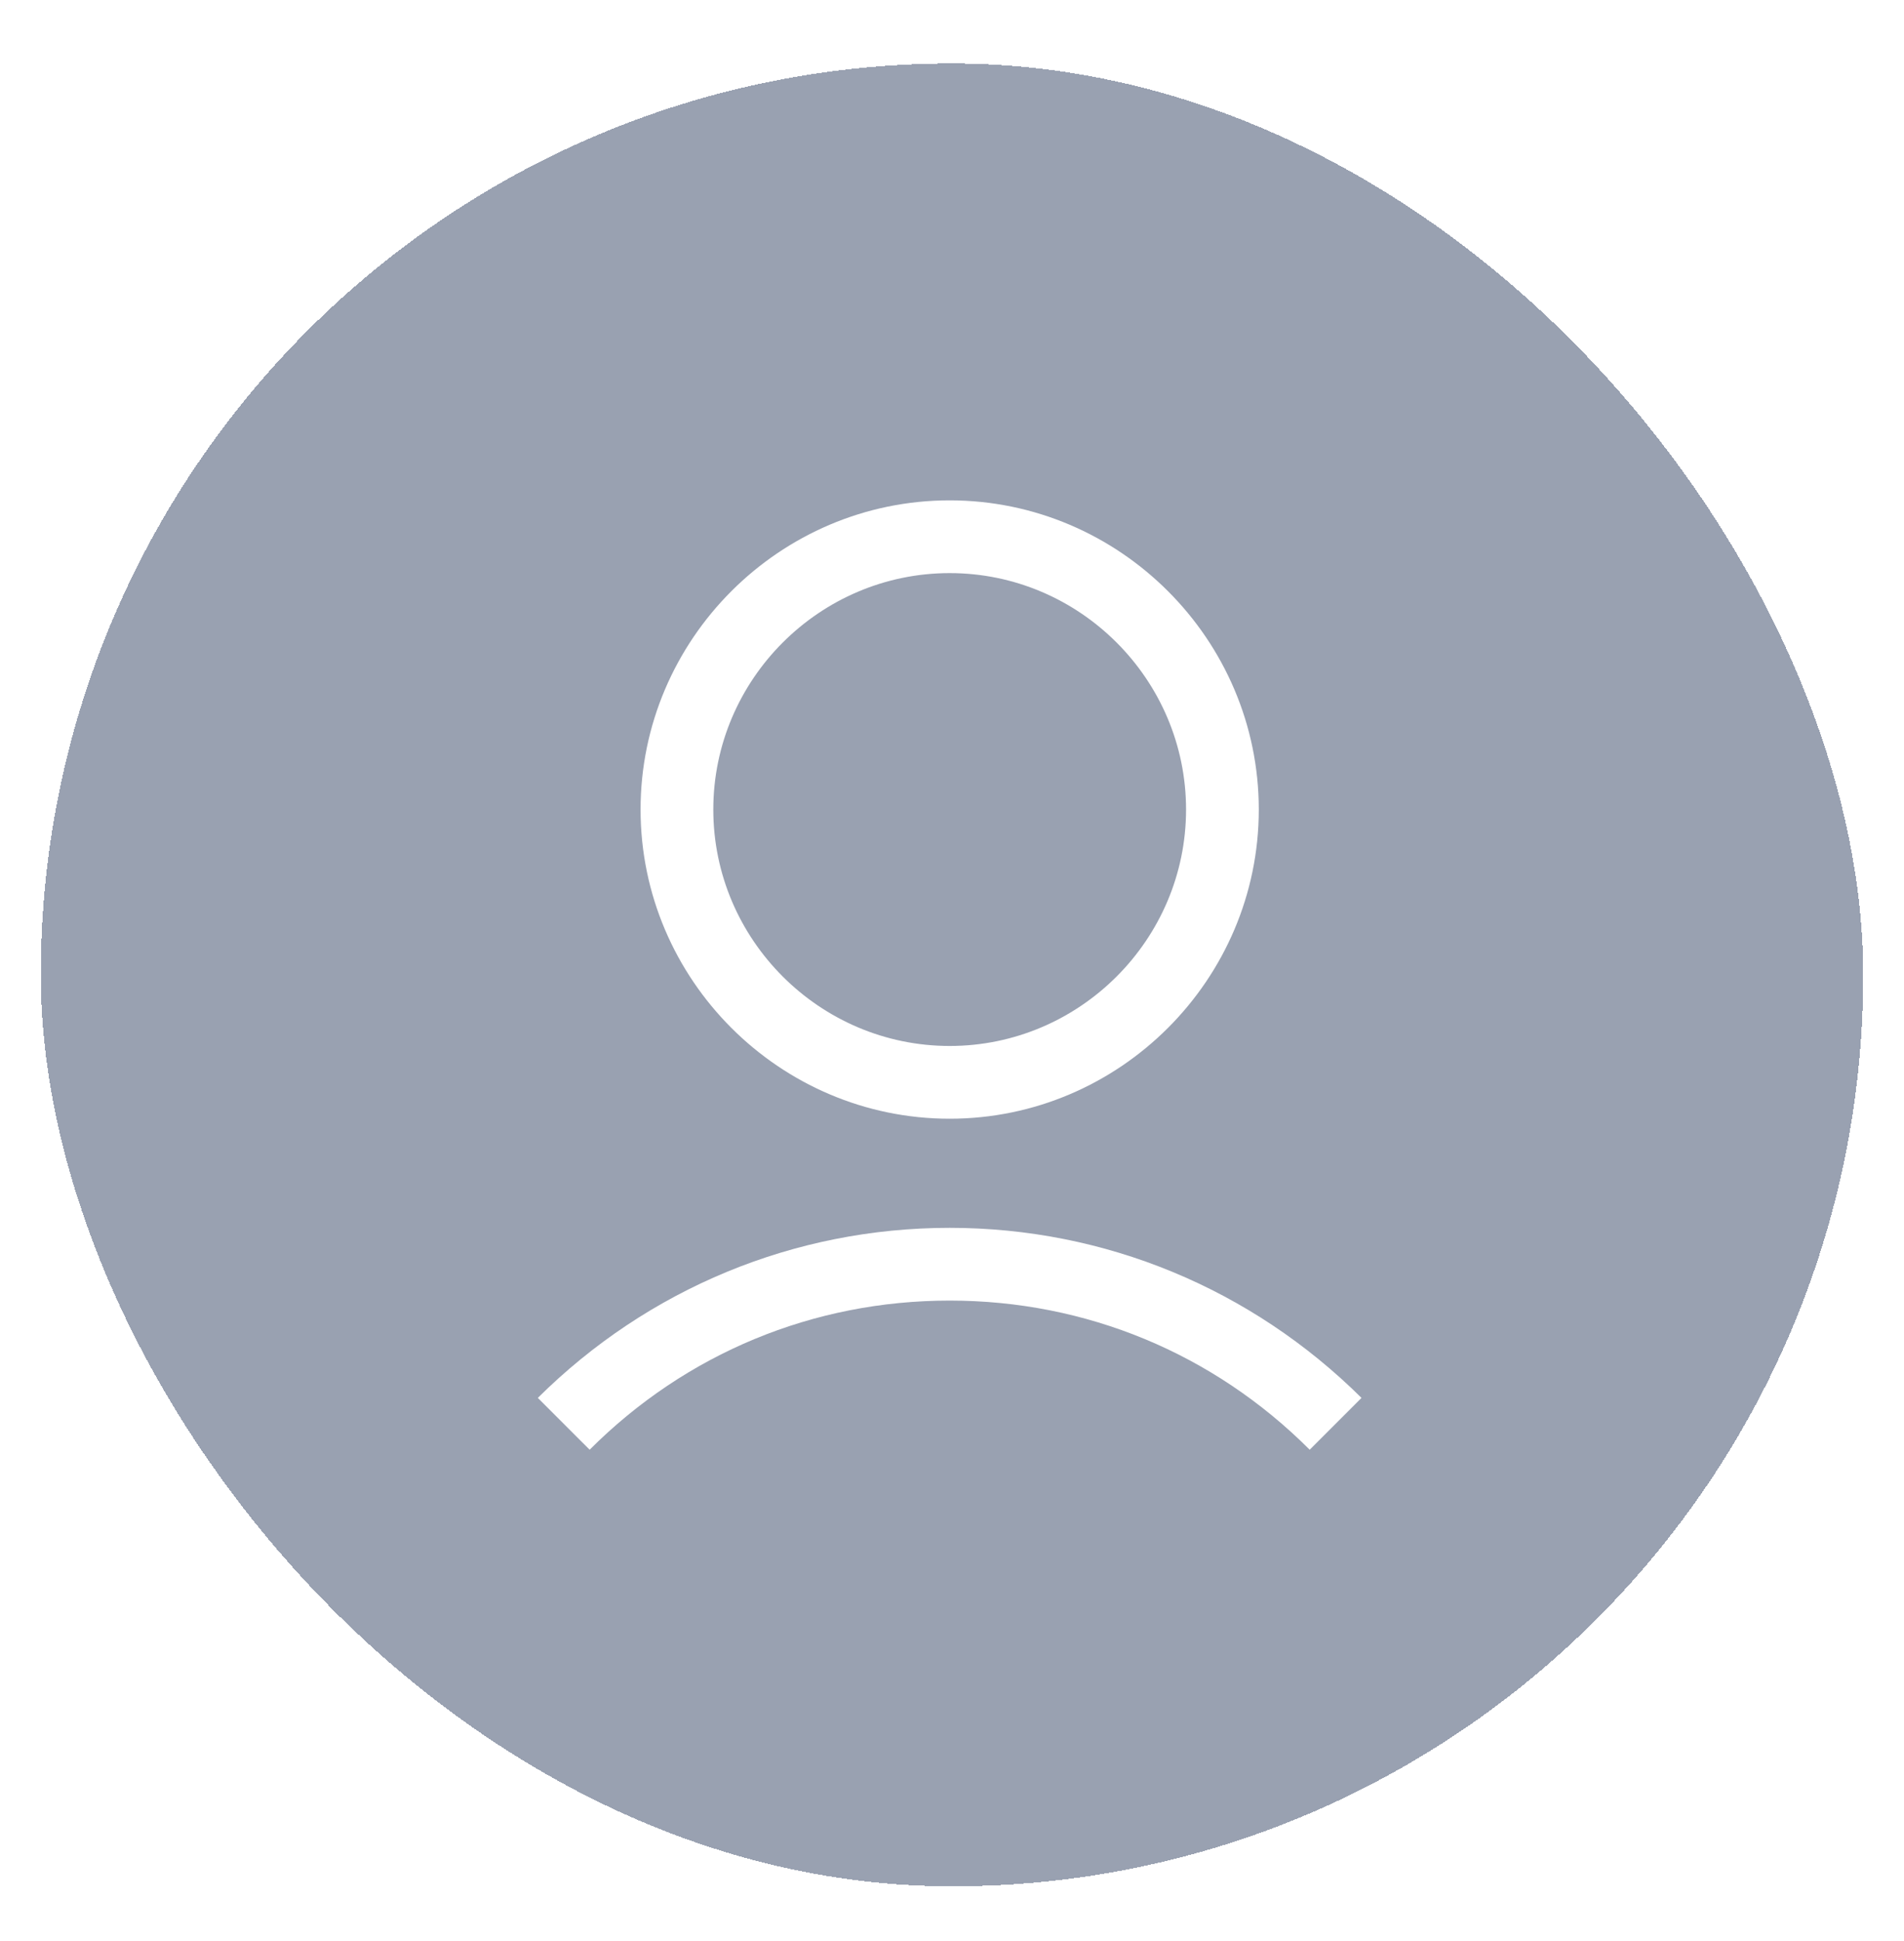 <svg width="210" height="214" viewBox="0 0 210 214" fill="none" xmlns="http://www.w3.org/2000/svg">
<g filter="url(#filter0_dd_18_1692)">
<rect x="4.5" y="6" width="201" height="201" rx="100.5" fill="#4F5E79" fill-opacity="0.58" shape-rendering="crispEdges"/>
<path d="M70.651 88.267C70.651 107.018 85.993 122.36 104.744 122.36C123.495 122.36 138.837 107.018 138.837 88.267C138.837 69.516 123.495 54.174 104.744 54.174C85.993 54.174 70.651 69.516 70.651 88.267ZM130.815 88.267C130.815 102.606 119.083 114.338 104.744 114.338C90.405 114.338 78.673 102.606 78.673 88.267C78.673 73.927 90.405 62.196 104.744 62.196C119.083 62.196 130.815 73.927 130.815 88.267Z" fill="white"/>
<path d="M65.034 158.859C75.663 148.23 89.701 142.414 104.742 142.414C119.783 142.414 133.822 148.23 144.451 158.859L150.166 153.144C138.033 141.111 121.889 134.393 104.742 134.393C87.595 134.393 71.451 141.111 59.318 153.144L65.034 158.859Z" fill="white"/>
</g>
<defs>
<filter id="filter0_dd_18_1692" x="0.5" y="0" width="209" height="214" filterUnits="userSpaceOnUse" color-interpolation-filters="sRGB">
<feFlood flood-opacity="0" result="BackgroundImageFix"/>
<feColorMatrix in="SourceAlpha" type="matrix" values="0 0 0 0 0 0 0 0 0 0 0 0 0 0 0 0 0 0 127 0" result="hardAlpha"/>
<feOffset dx="-1" dy="-3"/>
<feGaussianBlur stdDeviation="1.5"/>
<feComposite in2="hardAlpha" operator="out"/>
<feColorMatrix type="matrix" values="0 0 0 0 0.247 0 0 0 0 0.29 0 0 0 0 0.376 0 0 0 0.42 0"/>
<feBlend mode="normal" in2="BackgroundImageFix" result="effect1_dropShadow_18_1692"/>
<feColorMatrix in="SourceAlpha" type="matrix" values="0 0 0 0 0 0 0 0 0 0 0 0 0 0 0 0 0 0 127 0" result="hardAlpha"/>
<feOffset dx="1" dy="4"/>
<feGaussianBlur stdDeviation="1.5"/>
<feComposite in2="hardAlpha" operator="out"/>
<feColorMatrix type="matrix" values="0 0 0 0 0 0 0 0 0 0 0 0 0 0 0 0 0 0 0.24 0"/>
<feBlend mode="normal" in2="effect1_dropShadow_18_1692" result="effect2_dropShadow_18_1692"/>
<feBlend mode="normal" in="SourceGraphic" in2="effect2_dropShadow_18_1692" result="shape"/>
</filter>
</defs>
</svg>

